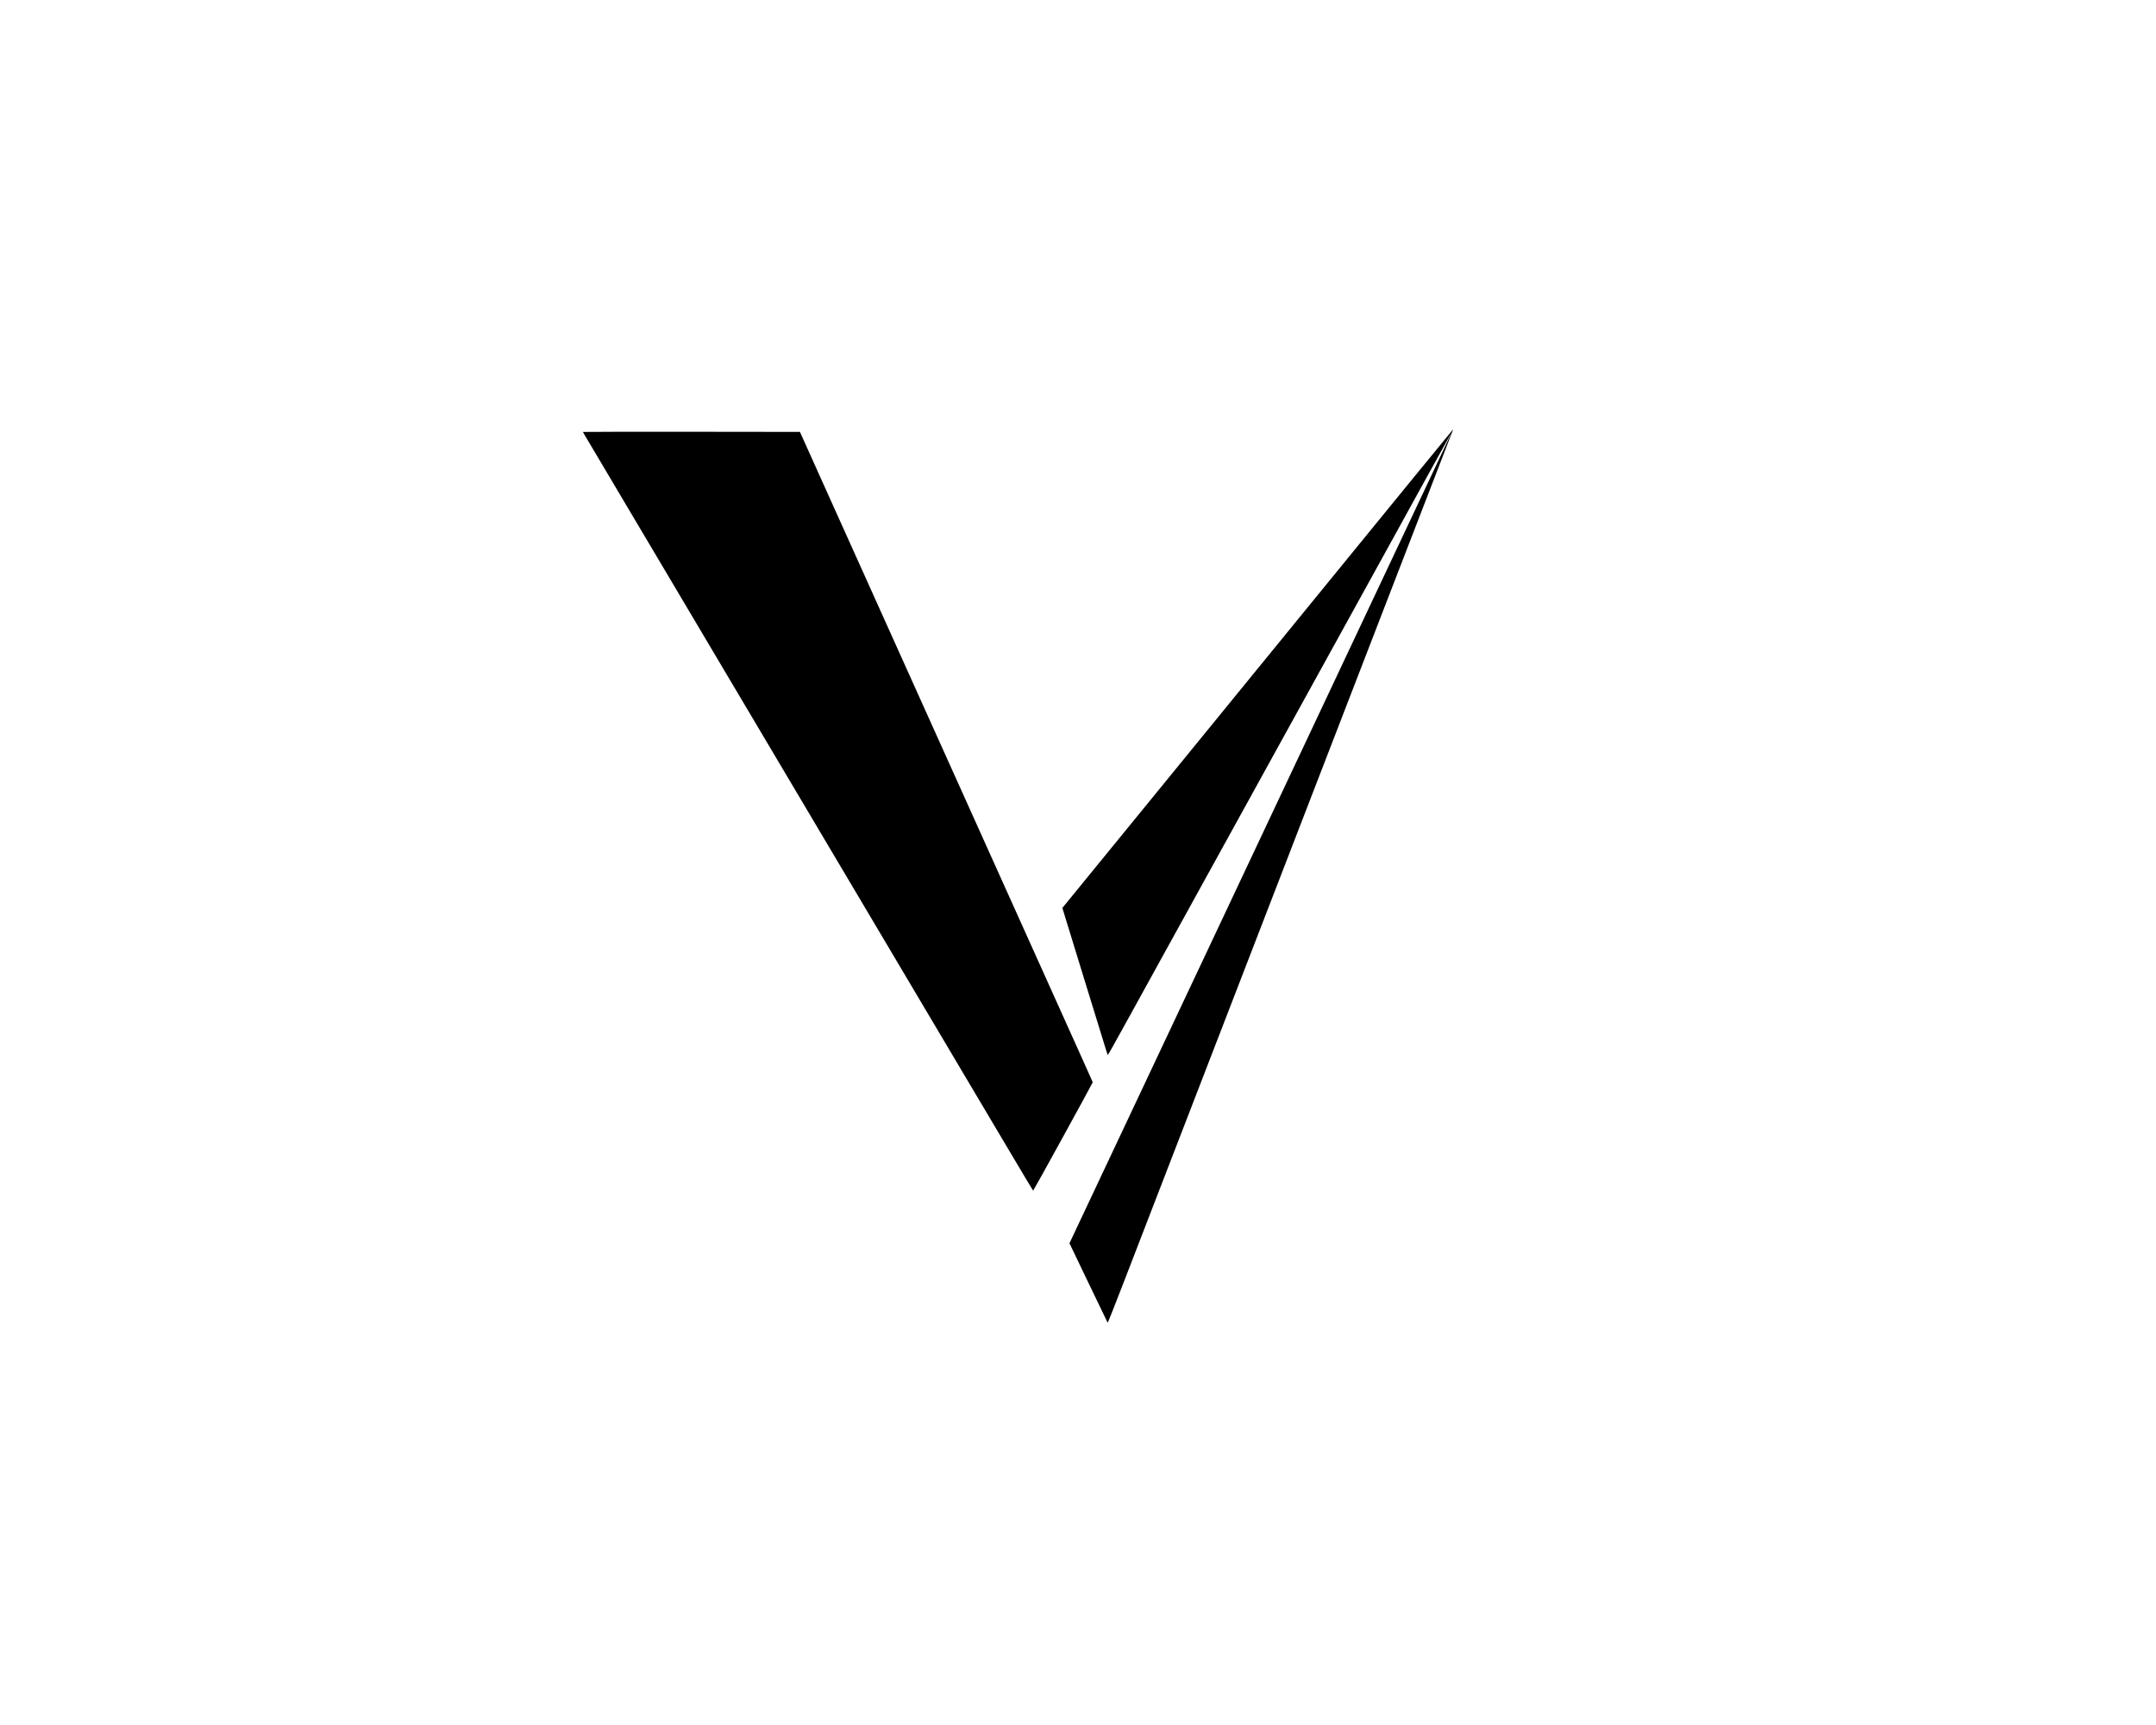 <?xml version="1.0" standalone="no"?>
<!DOCTYPE svg PUBLIC "-//W3C//DTD SVG 20010904//EN"
 "http://www.w3.org/TR/2001/REC-SVG-20010904/DTD/svg10.dtd">
<svg version="1.0" xmlns="http://www.w3.org/2000/svg"
 width="5000pt" height="4000pt" viewBox="0 0 5000 4000"
 preserveAspectRatio="xMidYMid meet">

<g transform="translate(0,4000) scale(0.1,-0.1)"
fill="#000000" stroke="none">
<path d="M32719 28848 c-1076 -1320 -1976 -2422 -2709 -3319 -124 -152 -362
-444 -530 -650 -168 -205 -355 -434 -416 -509 -60 -74 -391 -479 -734 -900
-530 -650 -744 -911 -1265 -1550 -34 -41 -172 -210 -306 -375 -135 -165 -667
-817 -1183 -1449 l-938 -1149 10 -36 c5 -20 219 -715 475 -1546 256 -830 487
-1580 513 -1665 26 -85 50 -158 54 -163 5 -6 157 264 511 908 36 66 187 341
336 610 624 1131 888 1611 1398 2535 295 536 572 1038 615 1115 43 77 308 559
590 1070 282 512 824 1495 1205 2185 381 690 959 1739 1285 2330 326 591 663
1203 750 1360 87 157 404 733 705 1280 302 547 553 1000 558 1005 7 7 8 7 5 0
-6 -10 -406 -858 -1783 -3780 -648 -1374 -2958 -6275 -3872 -8215 -295 -624
-588 -1247 -653 -1385 -65 -137 -269 -572 -455 -965 -185 -393 -500 -1061
-700 -1485 -200 -423 -592 -1257 -873 -1852 l-510 -1082 440 -918 c242 -505
443 -921 446 -925 4 -4 185 453 402 1015 217 562 499 1292 626 1622 128 330
435 1127 684 1770 249 644 555 1436 680 1760 125 325 1016 2631 1980 5125
2421 6267 3018 7811 3342 8650 154 399 284 735 289 748 5 12 7 22 5 22 -2 0
-441 -537 -977 -1192z"/>
<path d="M13520 29984 c0 -7 -21 28 485 -824 230 -388 581 -979 780 -1315 199
-335 441 -743 537 -905 96 -162 577 -972 1068 -1800 858 -1446 1037 -1747
1415 -2385 95 -159 409 -688 697 -1175 289 -487 970 -1634 1513 -2550 544
-916 1023 -1723 1065 -1795 77 -130 546 -921 1394 -2350 248 -418 683 -1150
966 -1627 283 -478 517 -868 520 -868 9 0 1385 2504 1382 2514 -4 14 -102 232
-1147 2551 -488 1084 -1296 2877 -1795 3985 -499 1108 -1101 2445 -1338 2970
-236 525 -739 1641 -1117 2480 -378 839 -807 1793 -955 2120 -147 327 -306
681 -353 785 l-86 190 -2515 3 c-1384 1 -2516 -1 -2516 -4z"/>
</g>
</svg>
